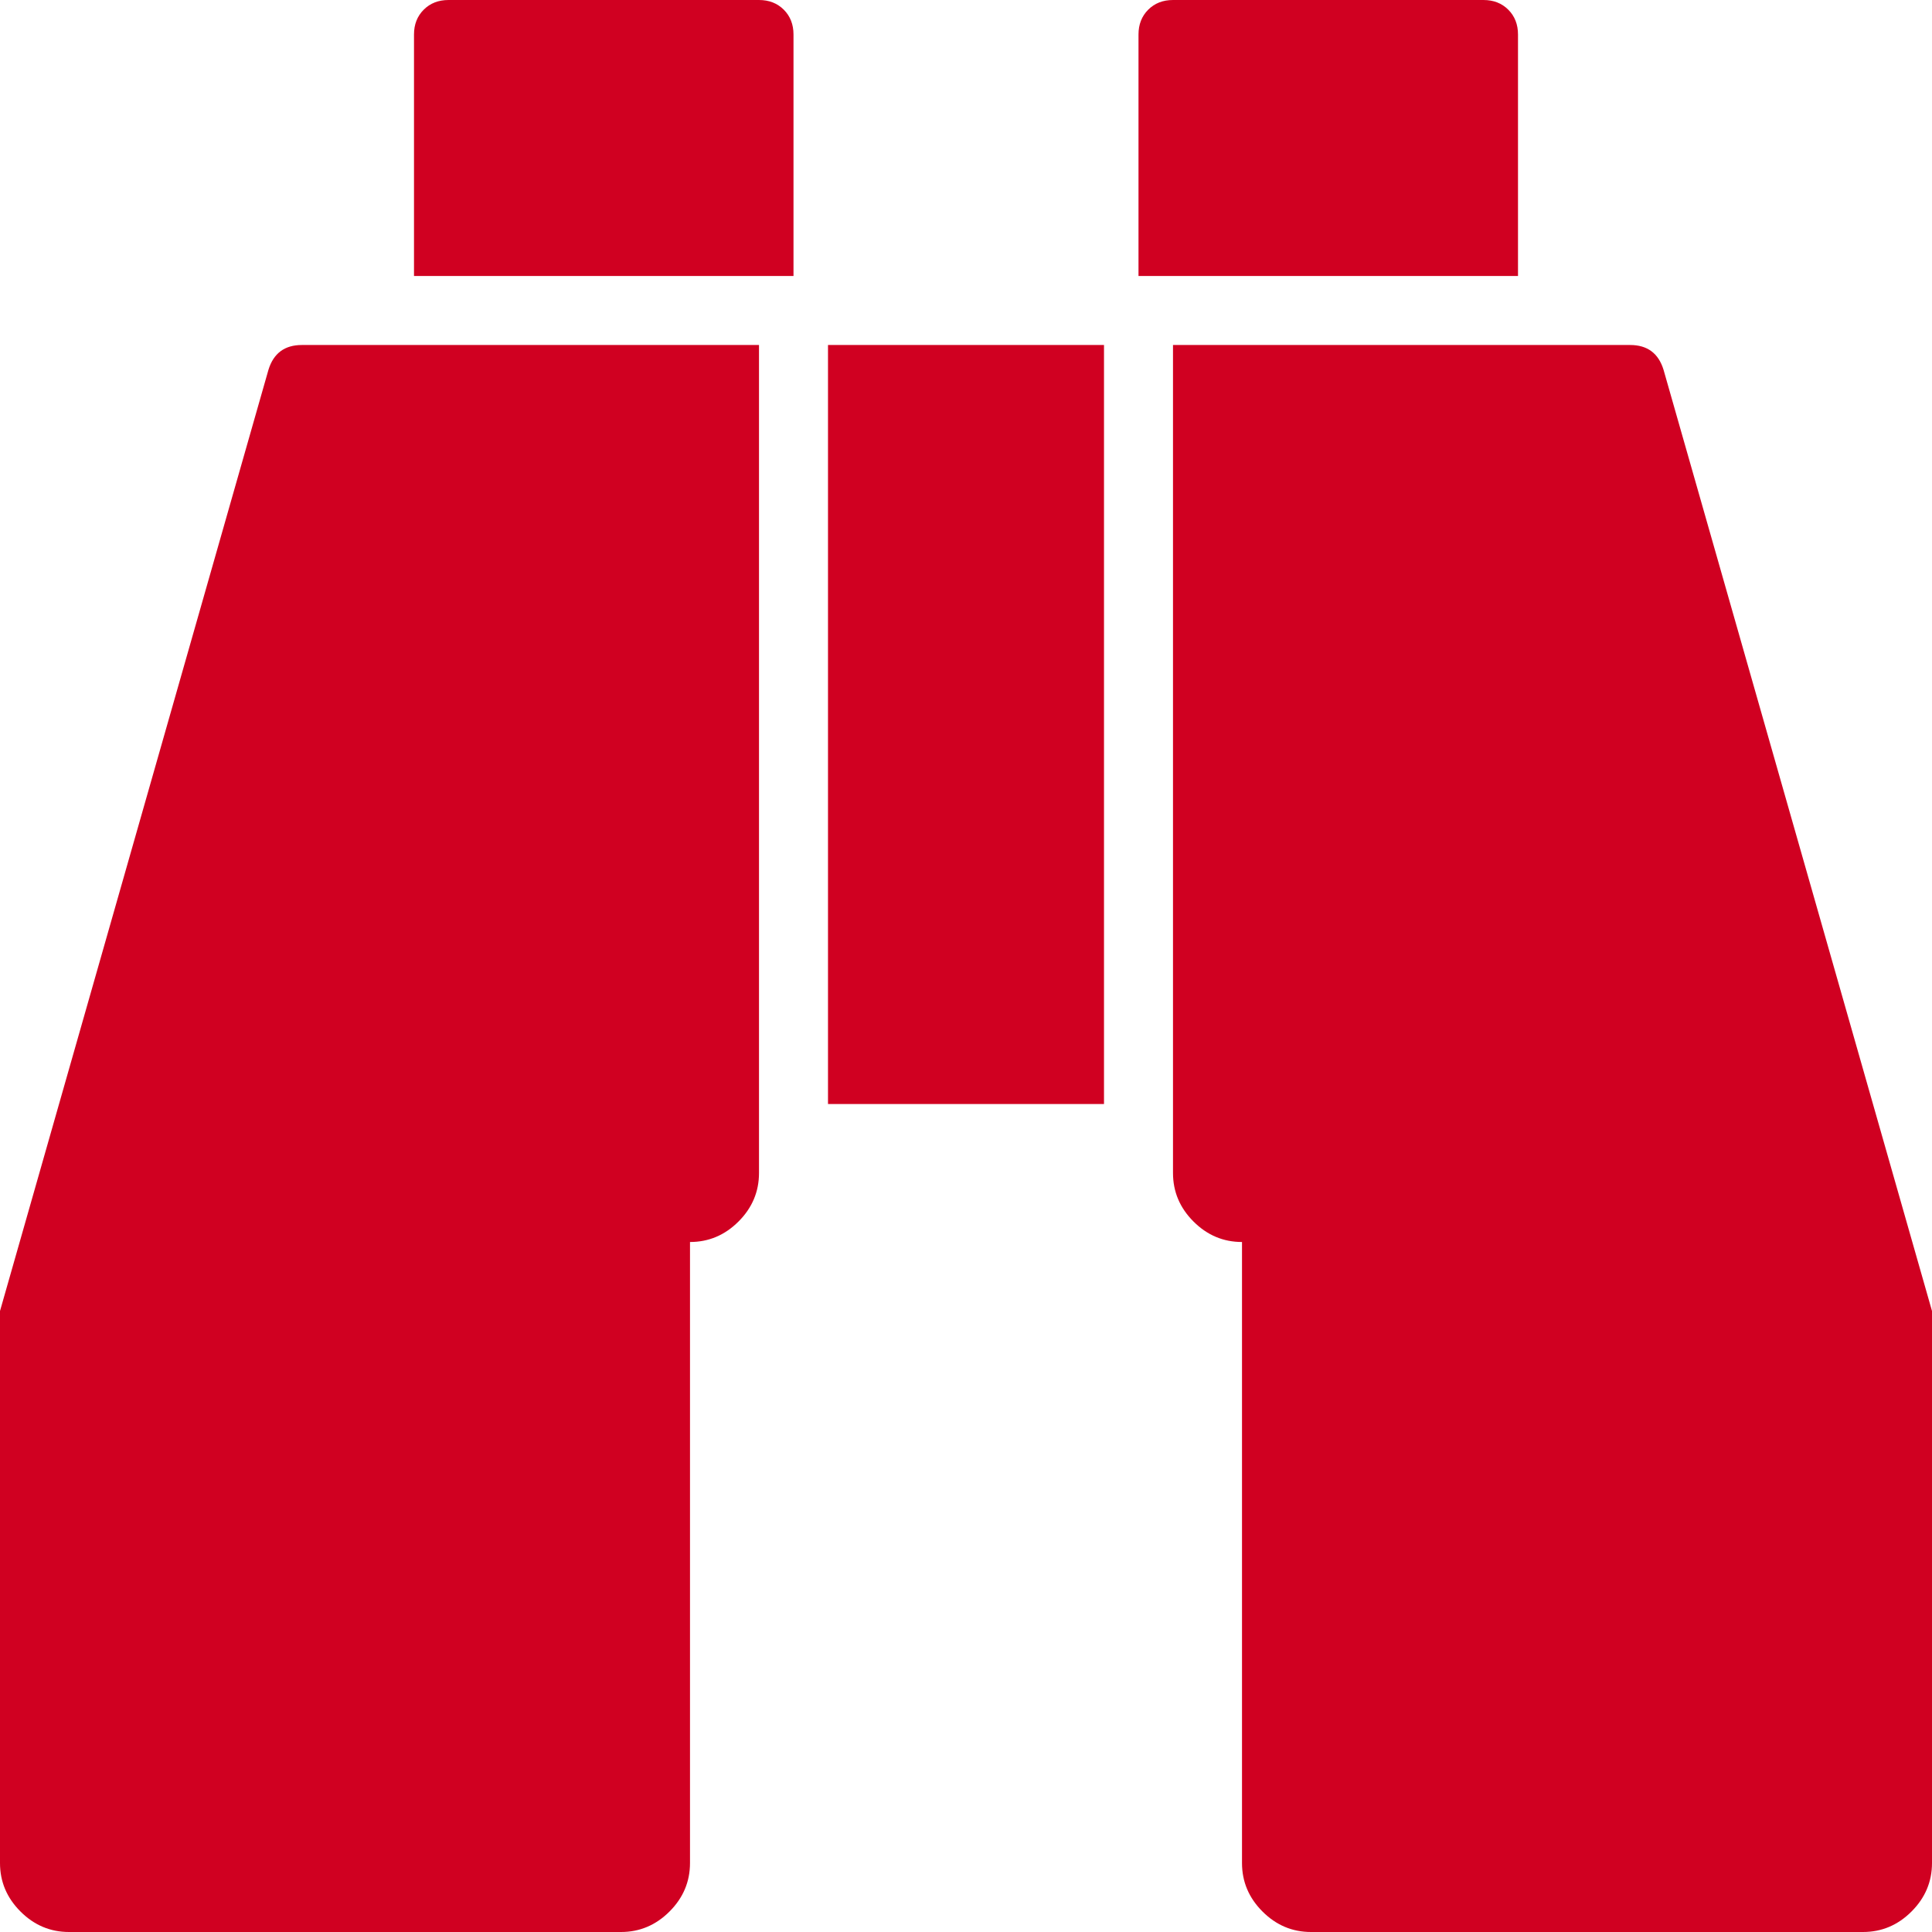 <?xml version="1.0" encoding="utf-8"?>
<!-- Generator: Adobe Illustrator 21.1.0, SVG Export Plug-In . SVG Version: 6.00 Build 0)  -->
<svg version="1.1" id="Layer_1" xmlns="http://www.w3.org/2000/svg" xmlns:xlink="http://www.w3.org/1999/xlink" x="0px" y="0px"
	 viewBox="0 0 1792 1792" style="enable-background:new 0 0 1792 1792;" xml:space="preserve">
<style type="text/css">
	.st0{fill:#D00021;}
</style>
<path class="st0" d="M704,320v768c0,17.3-6.3,32.3-19,45s-27.7,19-45,19v576c0,17.3-6.3,32.3-19,45s-27.7,19-45,19H64
	c-17.3,0-32.3-6.3-45-19s-19-27.7-19-45v-512l249-873c4.7-15.3,15-23,31-23H704z M1024,320v704H768V320H1024z M1792,1216v512
	c0,17.3-6.3,32.3-19,45s-27.7,19-45,19h-512c-17.3,0-32.3-6.3-45-19s-19-27.7-19-45v-576c-17.3,0-32.3-6.3-45-19s-19-27.7-19-45V320
	h424c16,0,26.3,7.7,31,23L1792,1216z M736,32v224H384V32c0-9.3,3-17,9-23s13.7-9,23-9h288c9.3,0,17,3,23,9S736,22.7,736,32z
	 M1408,32v224h-352V32c0-9.3,3-17,9-23s13.7-9,23-9h288c9.3,0,17,3,23,9S1408,22.7,1408,32z"/>
</svg>
